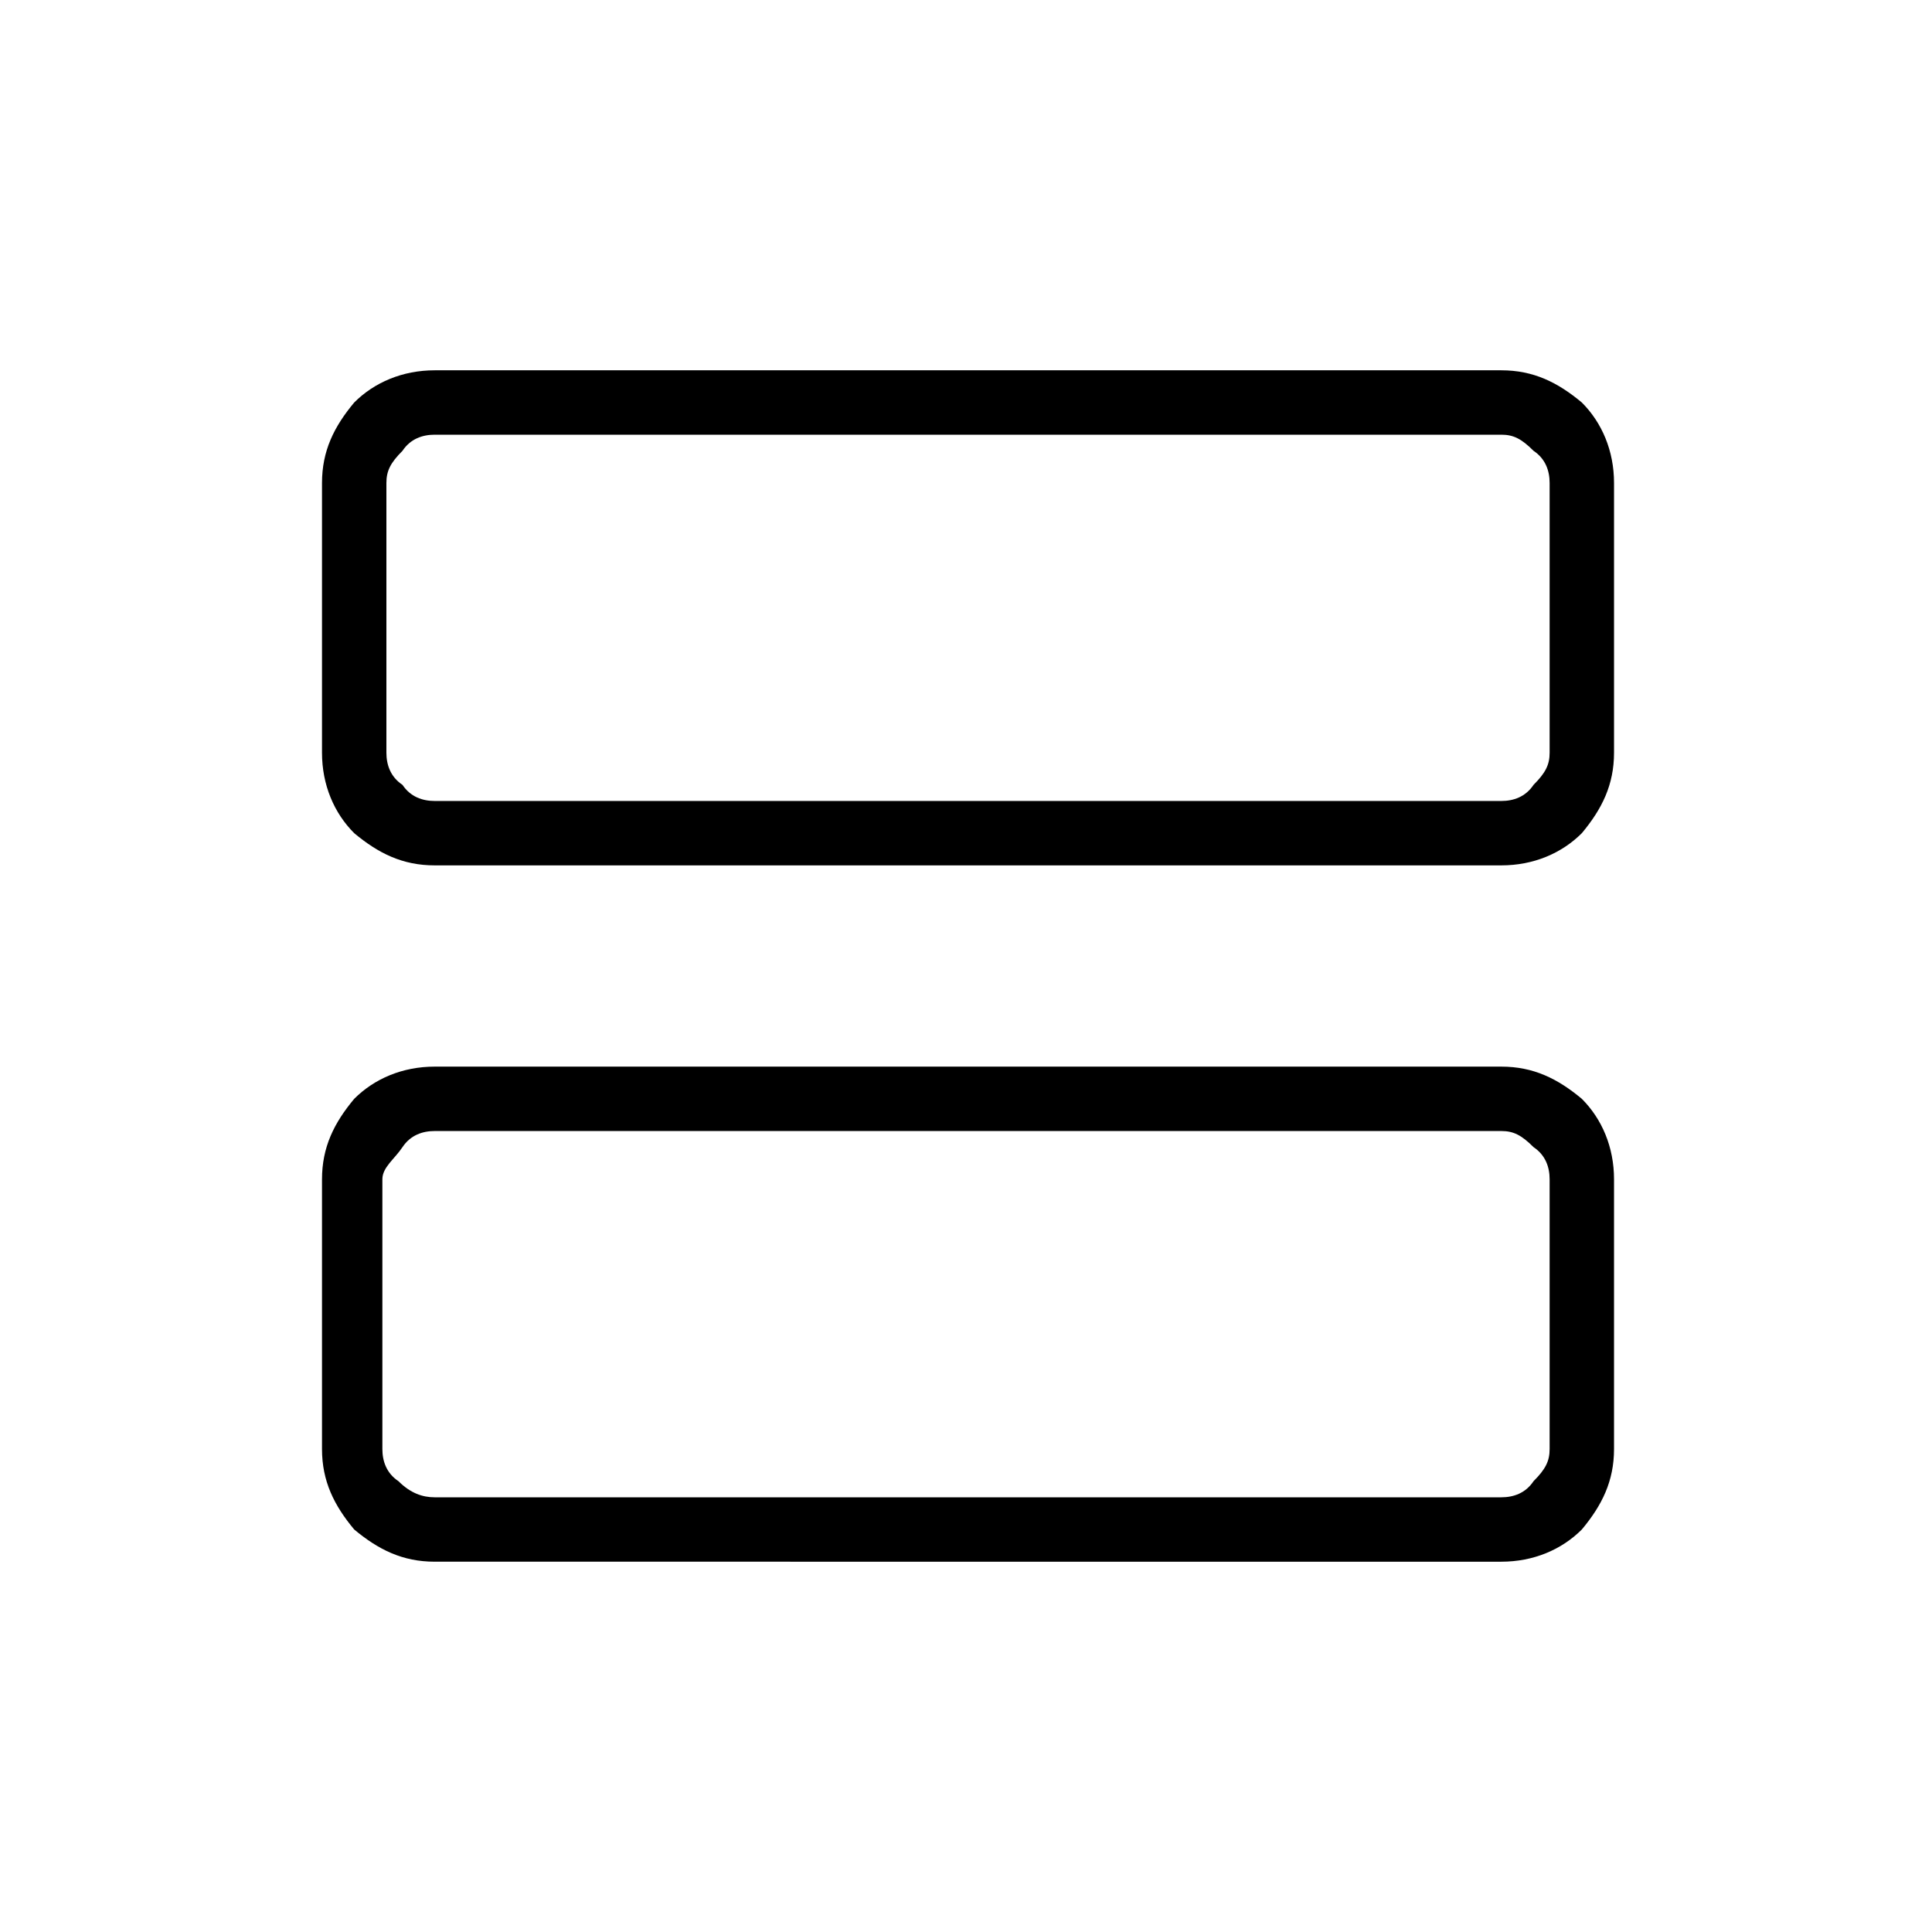 <?xml version="1.0" encoding="utf-8"?>
<!-- Generator: Adobe Illustrator 26.3.1, SVG Export Plug-In . SVG Version: 6.00 Build 0)  -->
<svg version="1.1" id="Слой_1" xmlns="http://www.w3.org/2000/svg" xmlns:xlink="http://www.w3.org/1999/xlink" x="0px" y="0px"
	 viewBox="0 0 48 48" style="enable-background:new 0 0 48 48;" xml:space="preserve">
<path d="M10.8,21.5c-0.8,0-1.4-0.3-2-0.8c-0.5-0.5-0.8-1.2-0.8-2V12c0-0.8,0.3-1.4,0.8-2c0.5-0.5,1.2-0.8,2-0.8h26.5
	c0.8,0,1.4,0.3,2,0.8c0.5,0.5,0.8,1.2,0.8,2v6.7c0,0.8-0.3,1.4-0.8,2c-0.5,0.5-1.2,0.8-2,0.8C37.2,21.5,10.8,21.5,10.8,21.5z
	 M10.8,19.9h26.5c0.3,0,0.6-0.1,0.8-0.4c0.3-0.3,0.4-0.5,0.4-0.8V12c0-0.3-0.1-0.6-0.4-0.8c-0.3-0.3-0.5-0.4-0.8-0.4H10.8
	c-0.3,0-0.6,0.1-0.8,0.4c-0.3,0.3-0.4,0.5-0.4,0.8v6.7c0,0.3,0.1,0.6,0.4,0.8C10.2,19.8,10.5,19.9,10.8,19.9z M10.8,38.8
	c-0.8,0-1.4-0.3-2-0.8C8.3,37.4,8,36.8,8,36v-6.7c0-0.8,0.3-1.4,0.8-2c0.5-0.5,1.2-0.8,2-0.8h26.5c0.8,0,1.4,0.3,2,0.8
	c0.5,0.5,0.8,1.2,0.8,2V36c0,0.8-0.3,1.4-0.8,2c-0.5,0.5-1.2,0.8-2,0.8C37.2,38.8,10.8,38.8,10.8,38.8z M10.8,37.2h26.5
	c0.3,0,0.6-0.1,0.8-0.4c0.3-0.3,0.4-0.5,0.4-0.8v-6.7c0-0.3-0.1-0.6-0.4-0.8c-0.3-0.3-0.5-0.4-0.8-0.4H10.8c-0.3,0-0.6,0.1-0.8,0.4
	S9.5,29,9.5,29.3V36c0,0.3,0.1,0.6,0.4,0.8C10.2,37.1,10.5,37.2,10.8,37.2z M9.5,10.8V20C9.5,19.9,9.5,10.8,9.5,10.8z M9.5,28.1v9.2
	C9.5,37.2,9.5,28.1,9.5,28.1z"/>
</svg>
